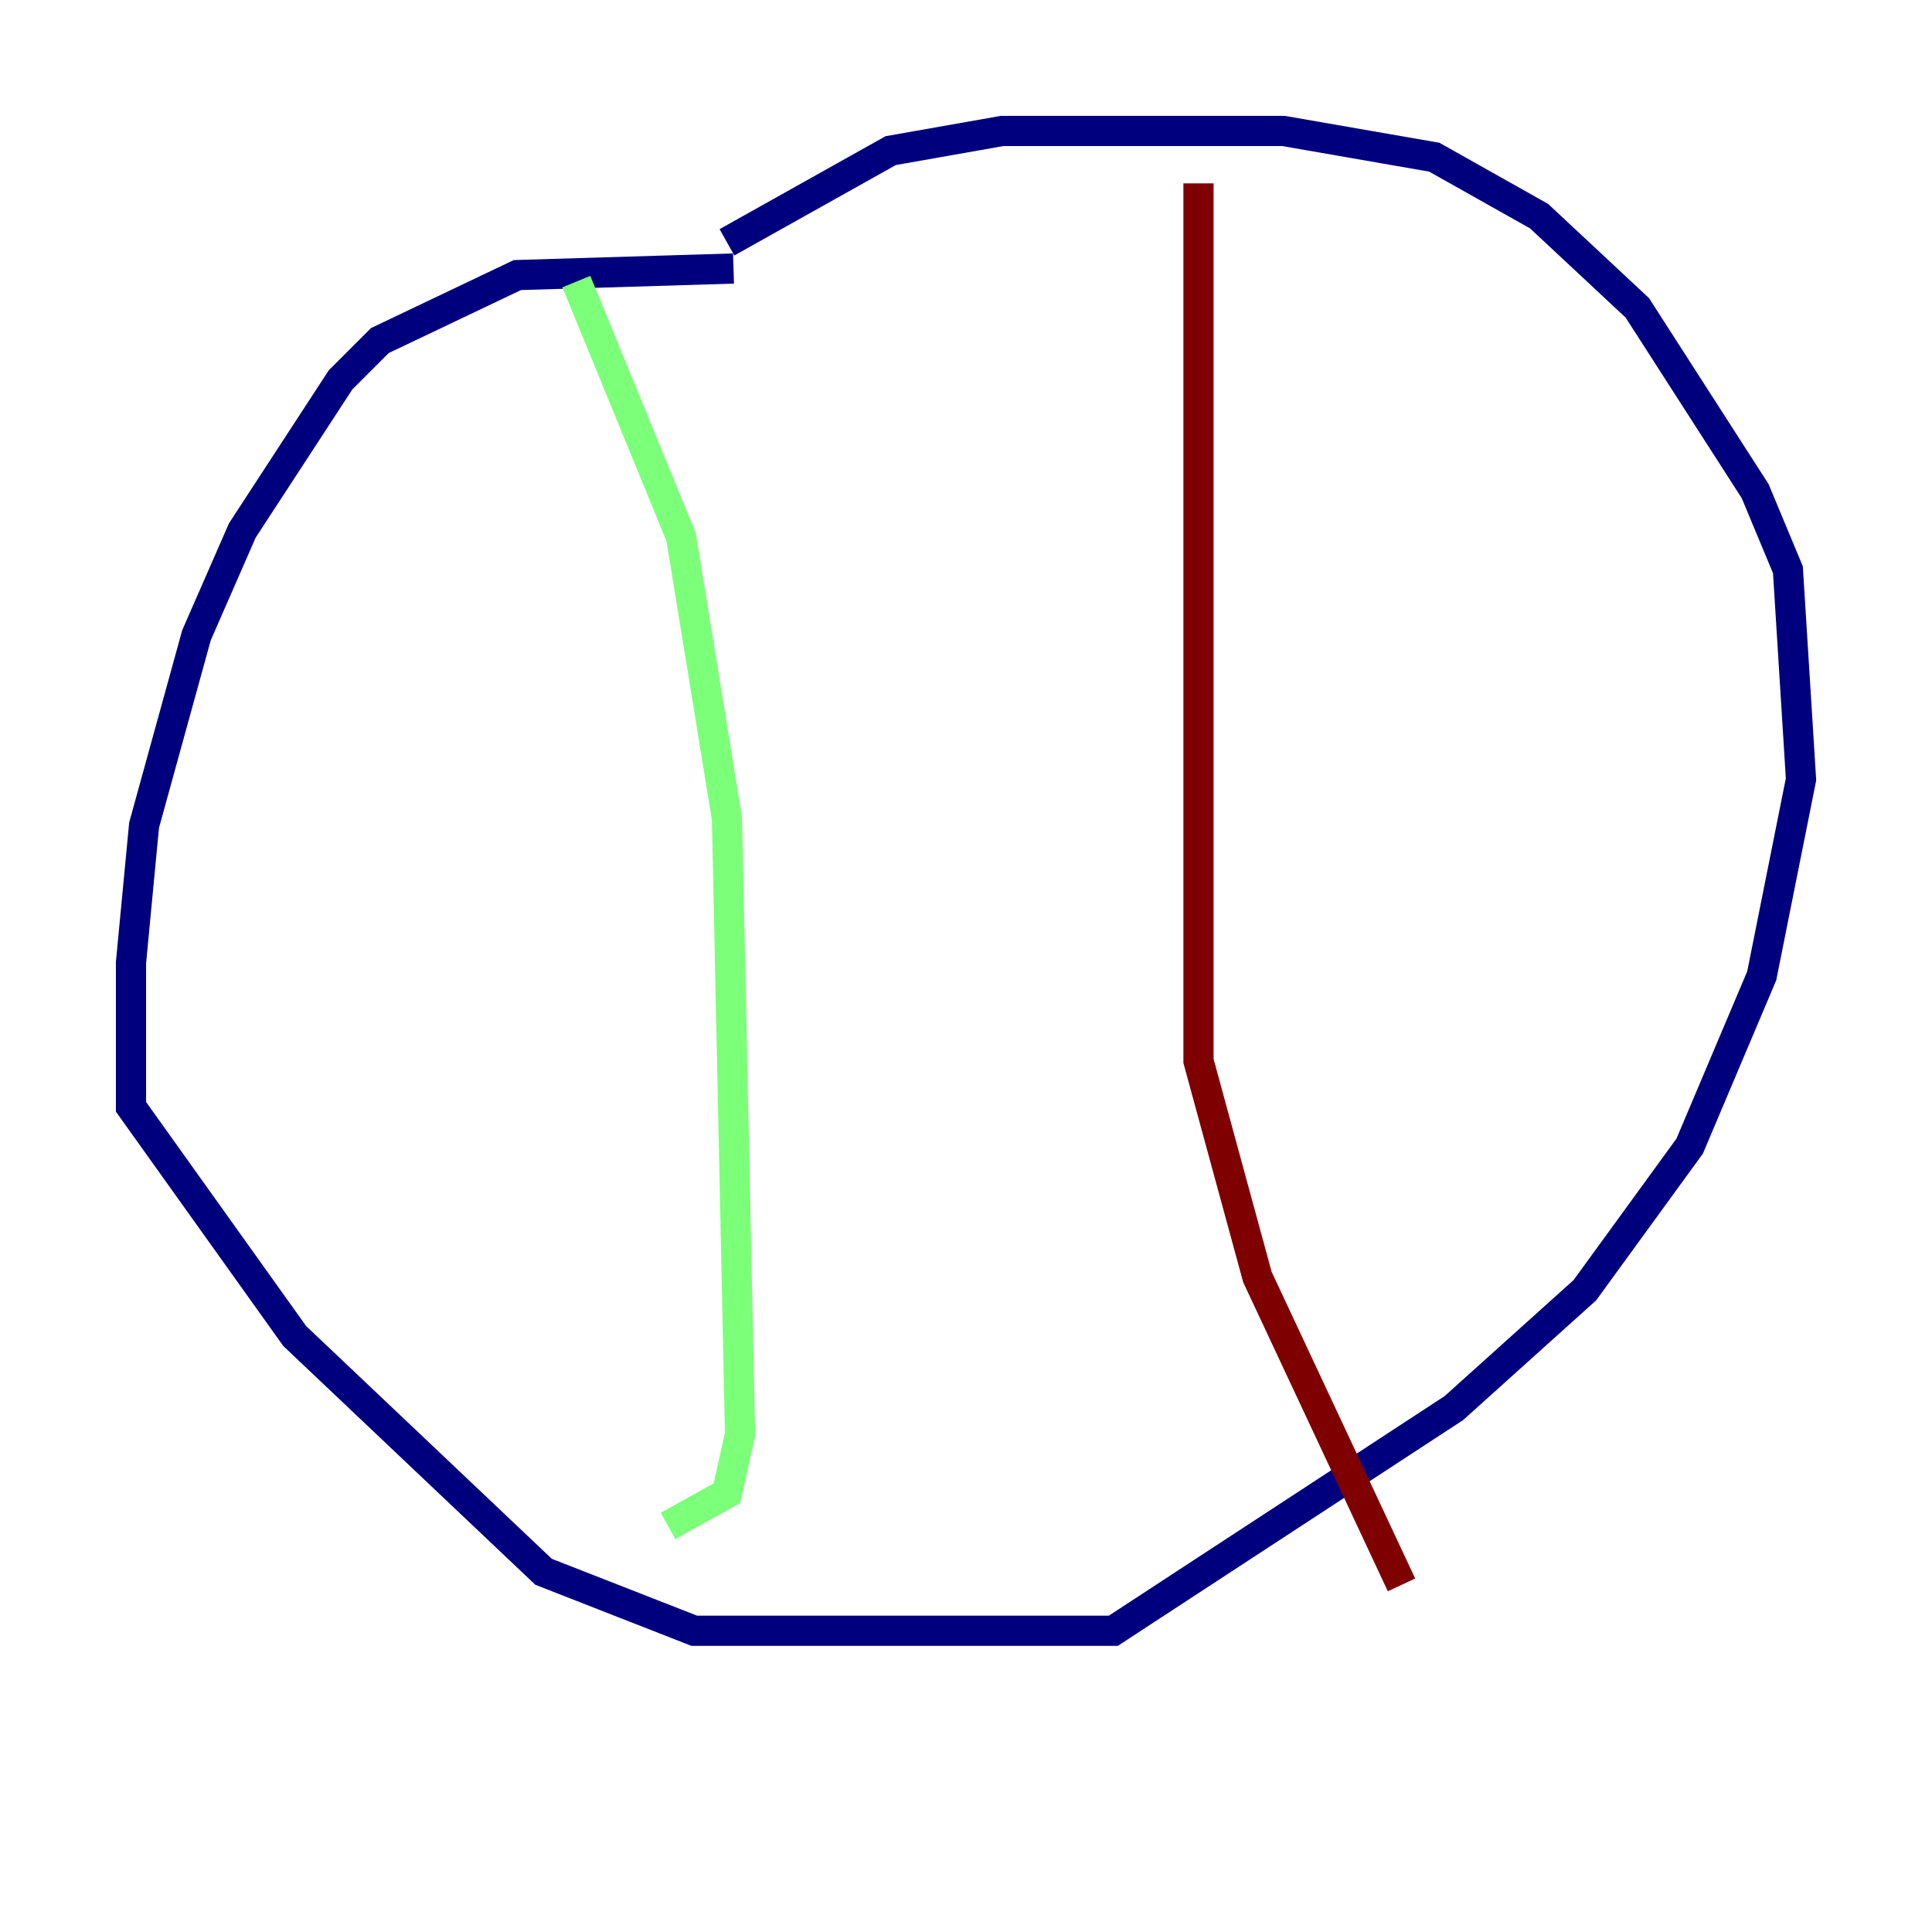 <?xml version="1.0" encoding="utf-8" ?>
<svg baseProfile="tiny" height="128" version="1.2" viewBox="0,0,128,128" width="128" xmlns="http://www.w3.org/2000/svg" xmlns:ev="http://www.w3.org/2001/xml-events" xmlns:xlink="http://www.w3.org/1999/xlink"><defs /><polyline fill="none" points="48.597,17.79 34.278,18.224 25.166,22.563 22.563,25.166 16.054,35.146 13.017,42.088 9.546,54.671 8.678,63.783 8.678,73.329 19.525,88.515 36.014,104.136 45.993,108.041 73.763,108.041 96.325,93.288 105.003,85.478 111.946,75.932 116.719,64.651 119.322,51.634 118.454,37.749 116.285,32.542 108.475,20.393 101.966,14.319 95.024,10.414 85.044,8.678 66.386,8.678 59.01,9.98 48.163,16.054" stroke="#00007f" stroke-width="2" /><polyline fill="none" points="38.183,18.658 45.125,35.58 48.163,54.237 49.031,95.024 48.163,98.929 44.258,101.098" stroke="#7cff79" stroke-width="2" /><polyline fill="none" points="79.403,12.149 79.403,70.291 83.308,84.61 92.854,105.003" stroke="#7f0000" stroke-width="2" /></svg>